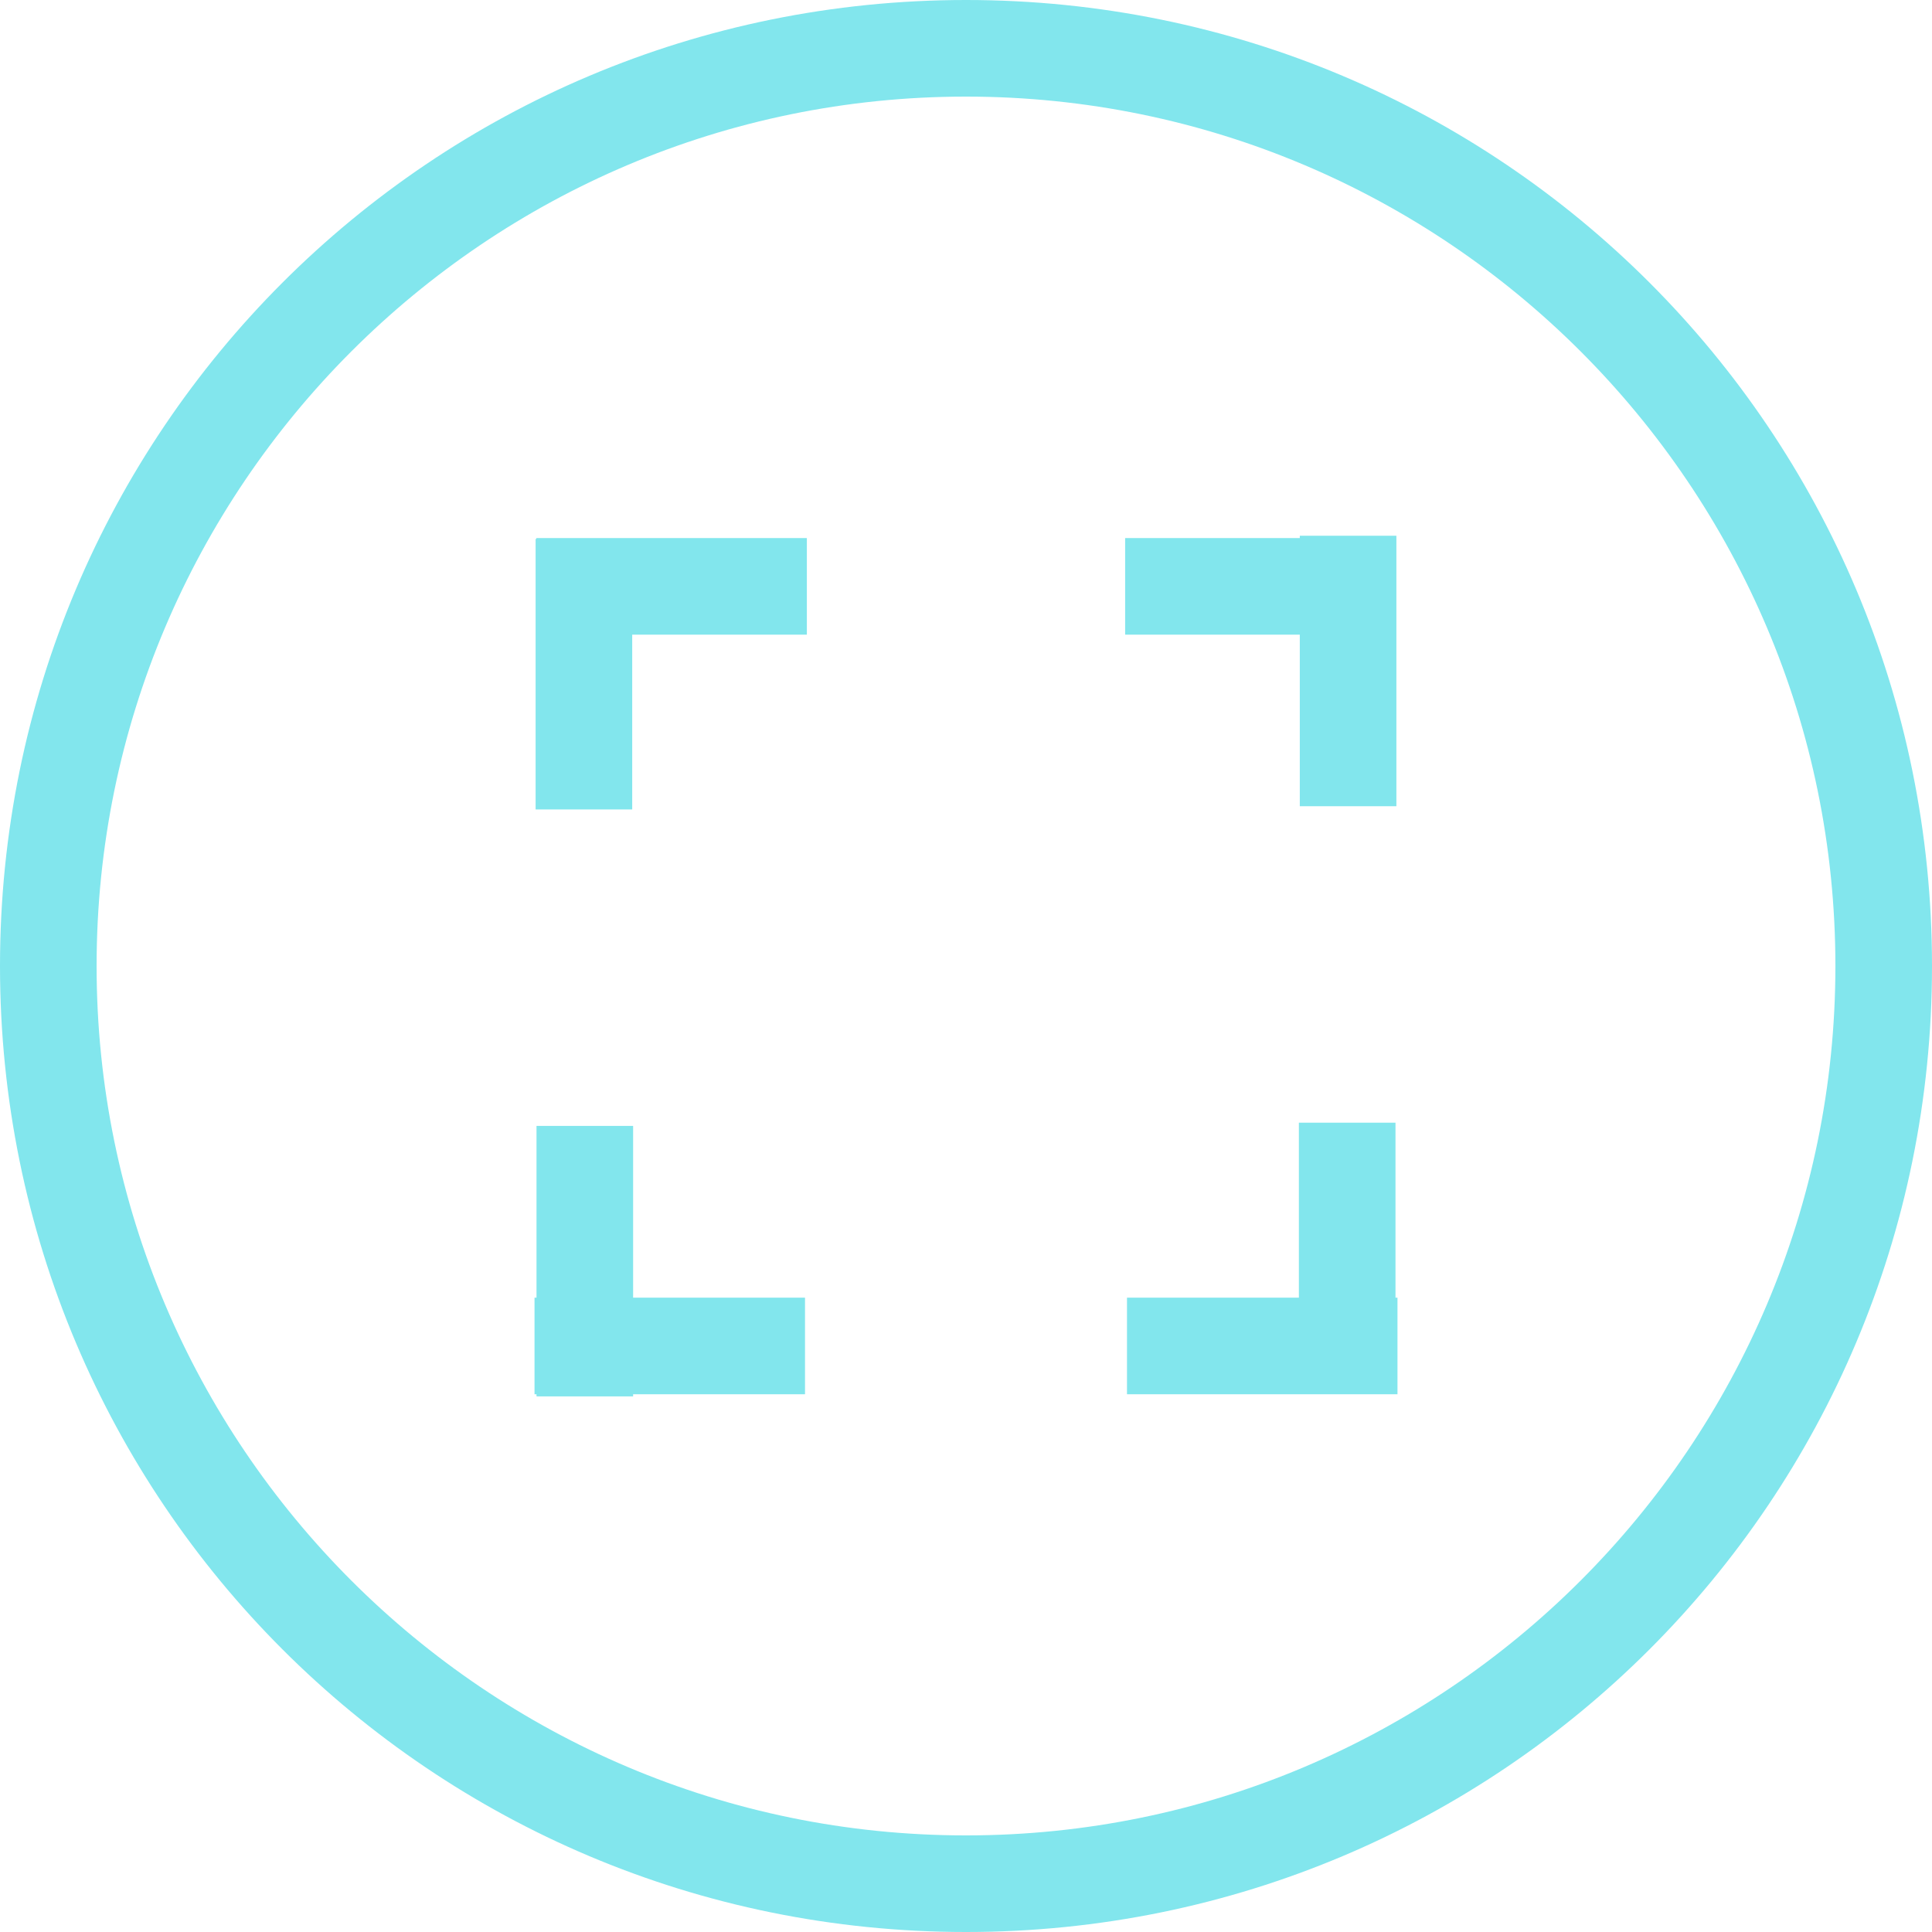 <?xml version="1.0" encoding="utf-8"?>
<!-- Generator: Adobe Illustrator 23.0.1, SVG Export Plug-In . SVG Version: 6.00 Build 0)  -->
<svg version="1.0" id="图层_1" xmlns="http://www.w3.org/2000/svg" xmlns:xlink="http://www.w3.org/1999/xlink" x="0px" y="0px"
	 viewBox="0 0 60 60" style="enable-background:new 0 0 60 60;" xml:space="preserve">
<g>
	<g>
		
			<rect x="14" y="19.4" transform="matrix(-1.836970e-16 1 -1 -1.836970e-16 39.034 2.738)" style="fill:#82E6ED;" width="8.4" height="3"/>
		
			<rect x="16.6" y="16.7" transform="matrix(-1 -1.224647e-16 1.224647e-16 -1 41.658 36.41)" style="fill:#82E6ED;" width="8.4" height="3"/>
	</g>
	<g>
		
			<rect x="35" y="16.7" transform="matrix(-1 -1.224647e-16 1.224647e-16 -1 78.342 36.41)" style="fill:#82E6ED;" width="8.4" height="3"/>
		
			<rect x="37.7" y="19.4" transform="matrix(6.123234e-17 -1 1 6.123234e-17 20.966 62.738)" style="fill:#82E6ED;" width="8.4" height="3"/>
	</g>
	<g>
		
			<rect x="37.7" y="37.6" transform="matrix(6.123234e-17 -1 1 6.123234e-17 2.738 80.966)" style="fill:#82E6ED;" width="8.4" height="3"/>
		<rect x="35" y="40.3" style="fill:#82E6ED;" width="8.4" height="3"/>
	</g>
	<g>
		<rect x="16.6" y="40.3" style="fill:#82E6ED;" width="8.4" height="3"/>
		
			<rect x="14" y="37.6" transform="matrix(-1.836970e-16 1 -1 -1.836970e-16 57.262 20.966)" style="fill:#82E6ED;" width="8.4" height="3"/>
	</g>
</g>
<path style="fill:#82E6ED;" d="M30,0C13.4,0,0,13.4,0,30s13.4,30,30,30s30-13.4,30-30S46.6,0,30,0z M30,57C15.1,57,3,44.9,3,30
	S15.1,3,30,3s27,12.1,27,27S44.9,57,30,57z"/>
</svg>
